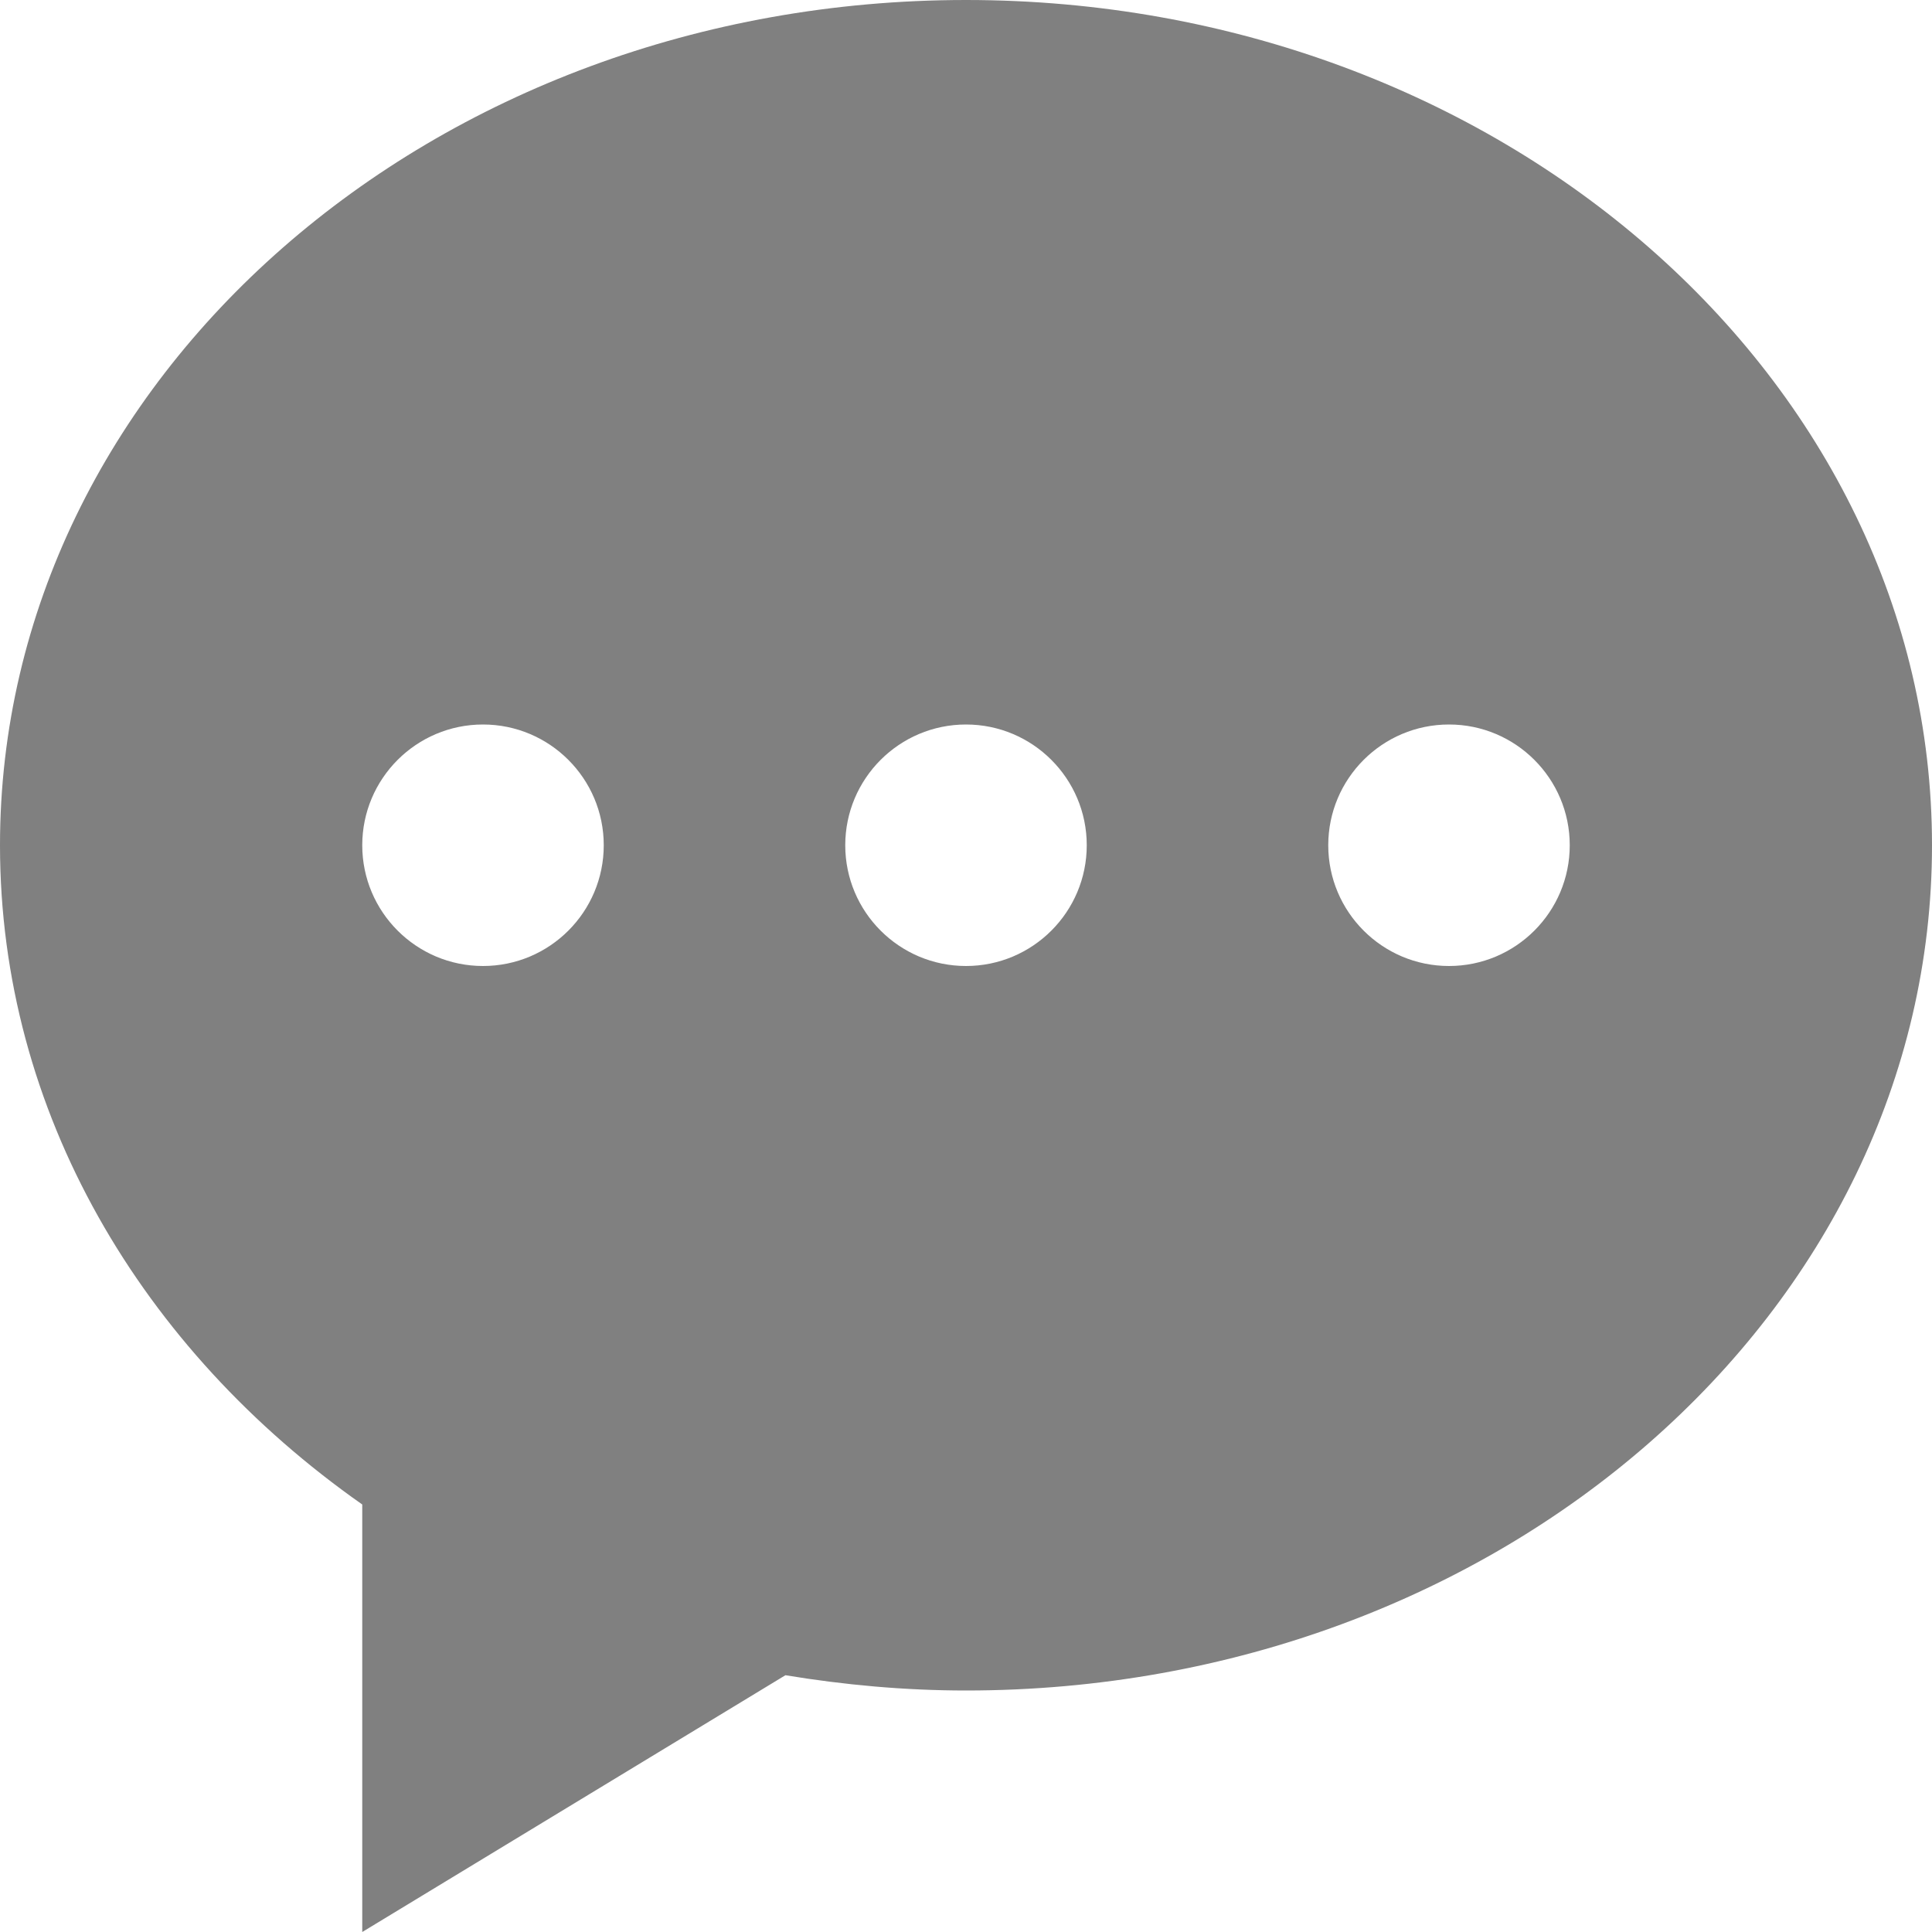 <svg width="800" height="800" viewBox="0 0 800 800" fill="none" xmlns="http://www.w3.org/2000/svg">
<g clip-path="url(#clip0_657_19)">
<path fill-rule="evenodd" clip-rule="evenodd" d="M600 400C572.4 400 550 377.6 550 350C550 322.4 572.4 300 600 300C627.6 300 650 322.4 650 350C650 377.6 627.6 400 600 400ZM400 400C372.4 400 350 377.6 350 350C350 322.4 372.4 300 400 300C427.6 300 450 322.4 450 350C450 377.6 427.6 400 400 400ZM200 400C172.4 400 150 377.6 150 350C150 322.4 172.4 300 200 300C227.6 300 250 322.4 250 350C250 377.6 227.6 400 200 400ZM400 0C179.1 0 0 156.725 0 350C0 460.475 58.625 558.85 150 622.975V800L325.225 693.675C349.475 697.675 374.425 700 400 700C620.9 700 800 543.3 800 350C800 156.725 620.9 0 400 0Z" fill="#808080"/>
</g>
<defs>
<clipPath id="clip0_657_19">
<rect width="800" height="800" fill="white"/>
</clipPath>
</defs>
</svg>
